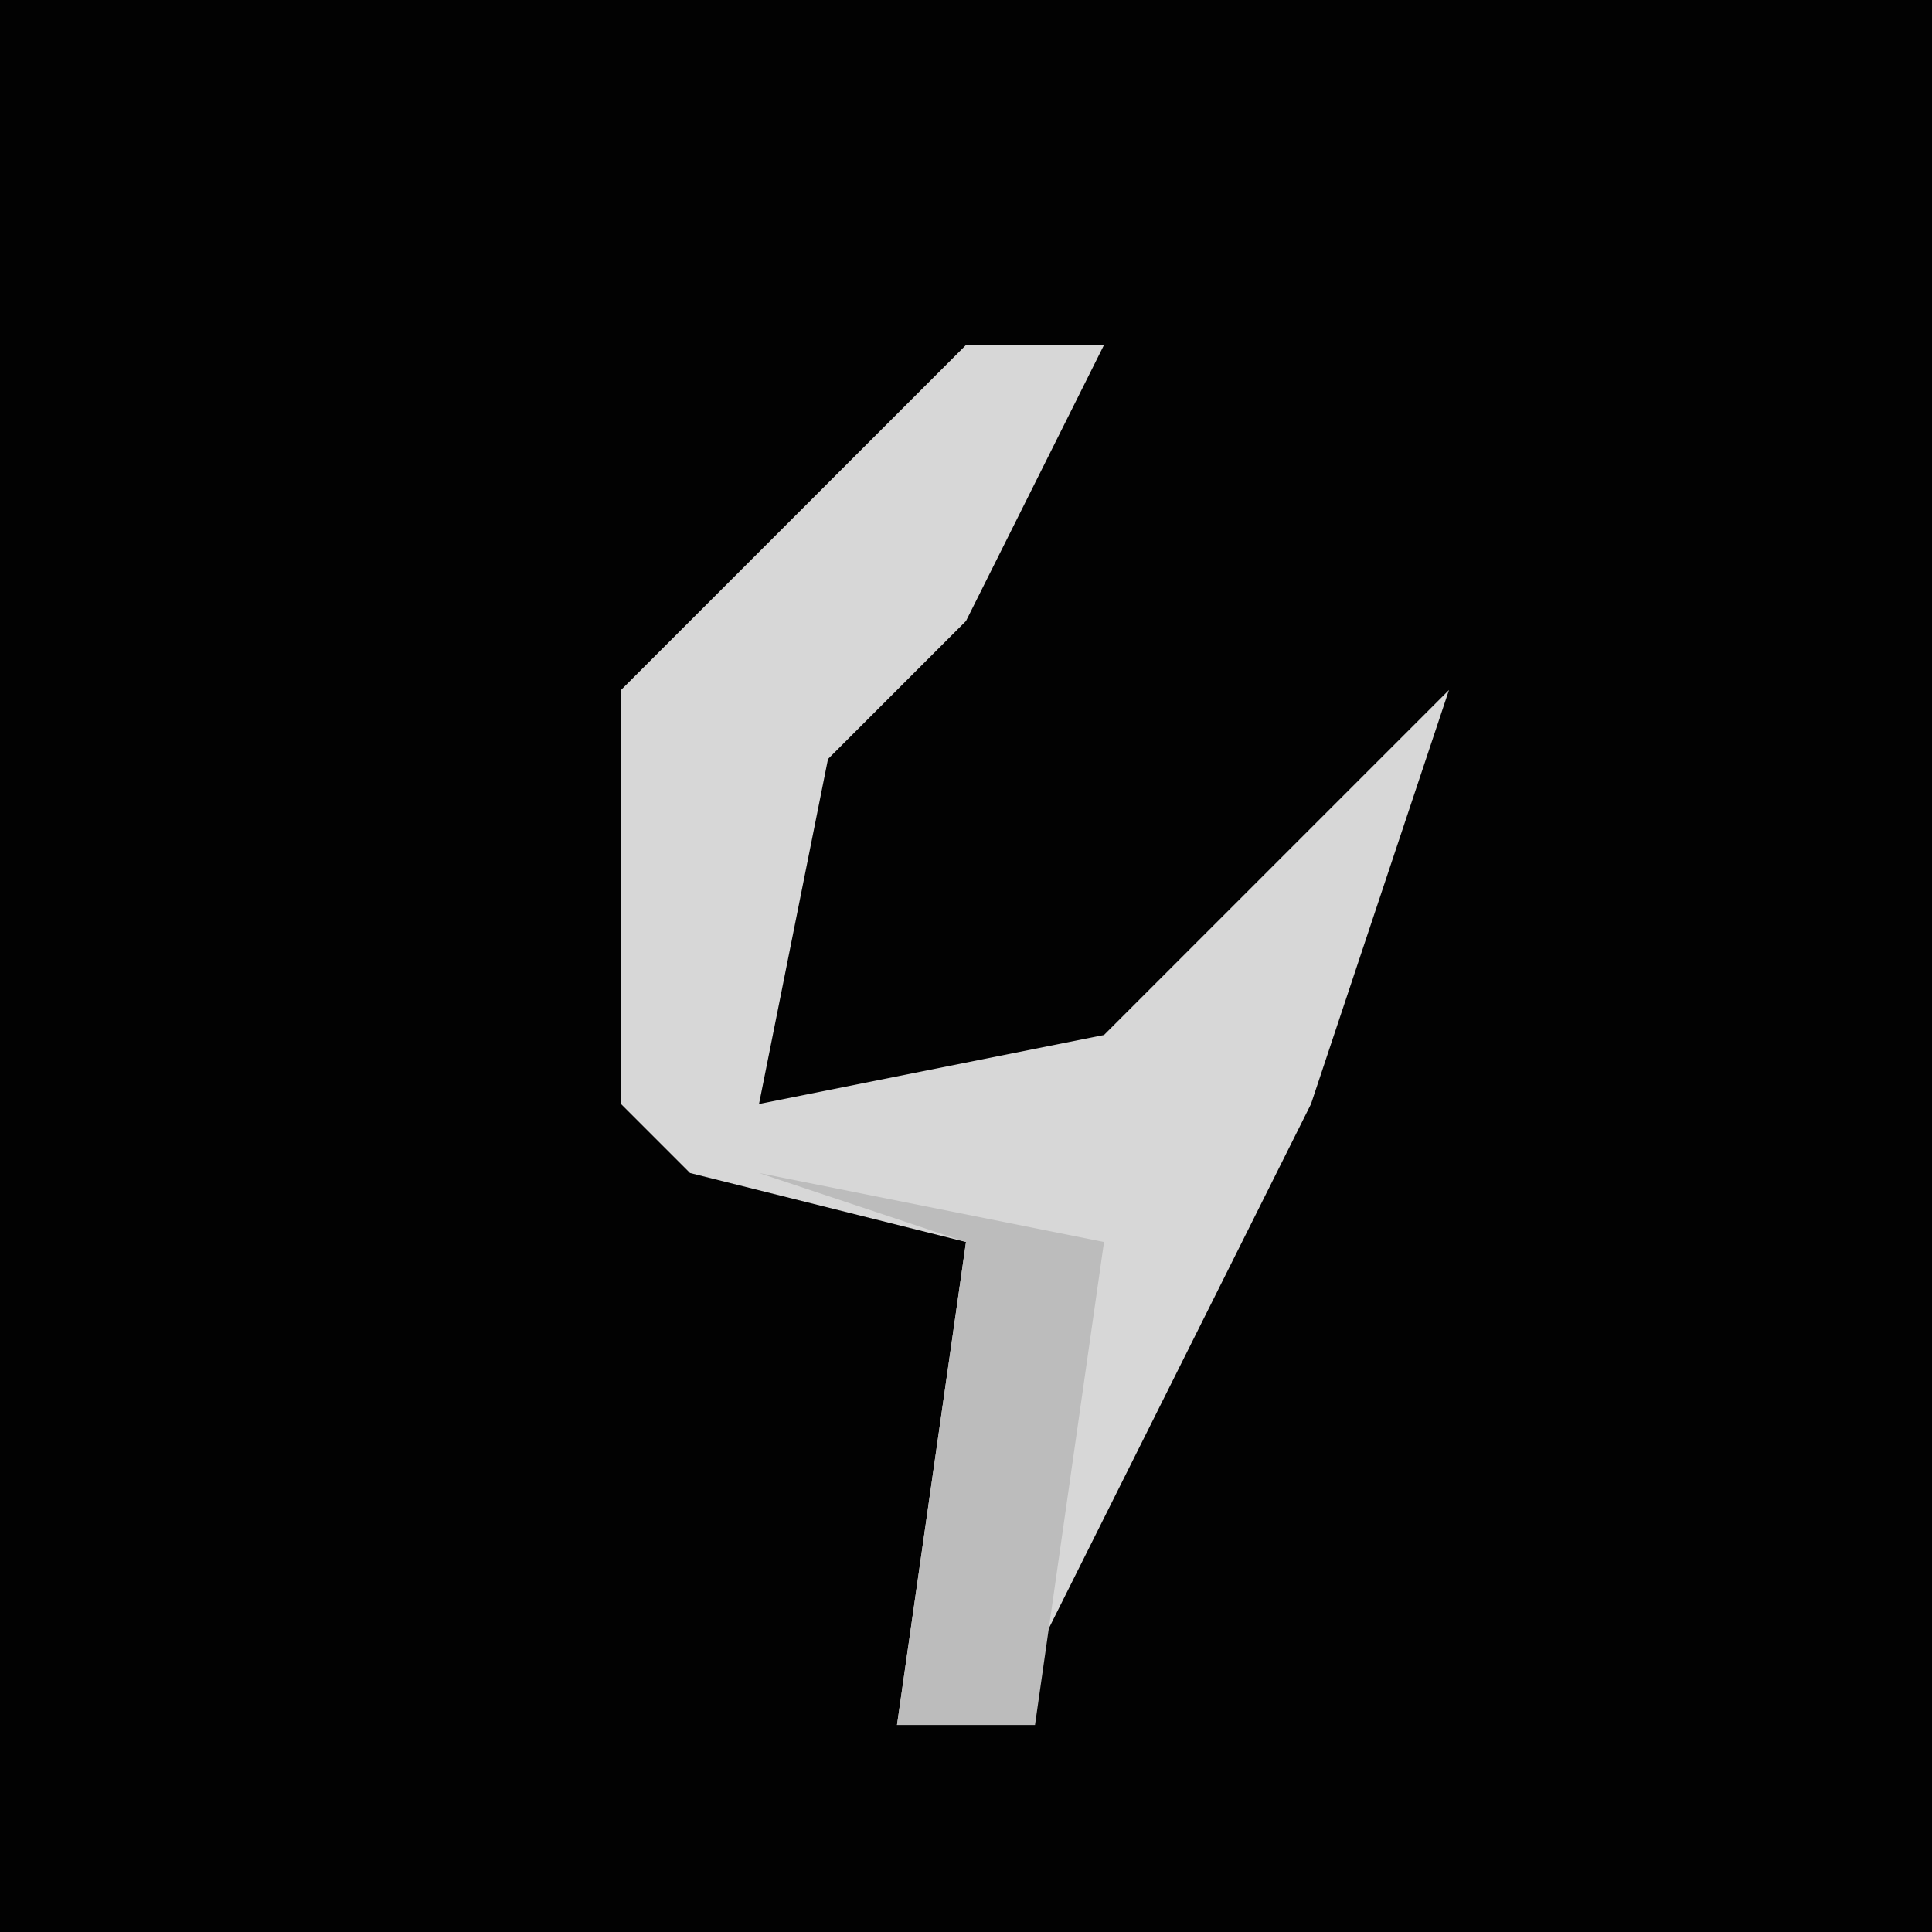 <?xml version="1.0" encoding="UTF-8"?>
<svg version="1.1" xmlns="http://www.w3.org/2000/svg" width="28" height="28">
<path d="M0,0 L28,0 L28,28 L0,28 Z " fill="#020202" transform="translate(0,0)"/>
<path d="M0,0 L2,0 L0,4 L-2,6 L-3,11 L2,10 L7,5 L5,11 L1,19 L-1,20 L0,13 L-4,12 L-5,11 L-5,5 Z " fill="#D7D7D7" transform="translate(14,5)"/>
<path d="M0,0 L5,1 L4,8 L2,8 L3,1 Z " fill="#BCBCBC" transform="translate(11,17)"/>
</svg>
